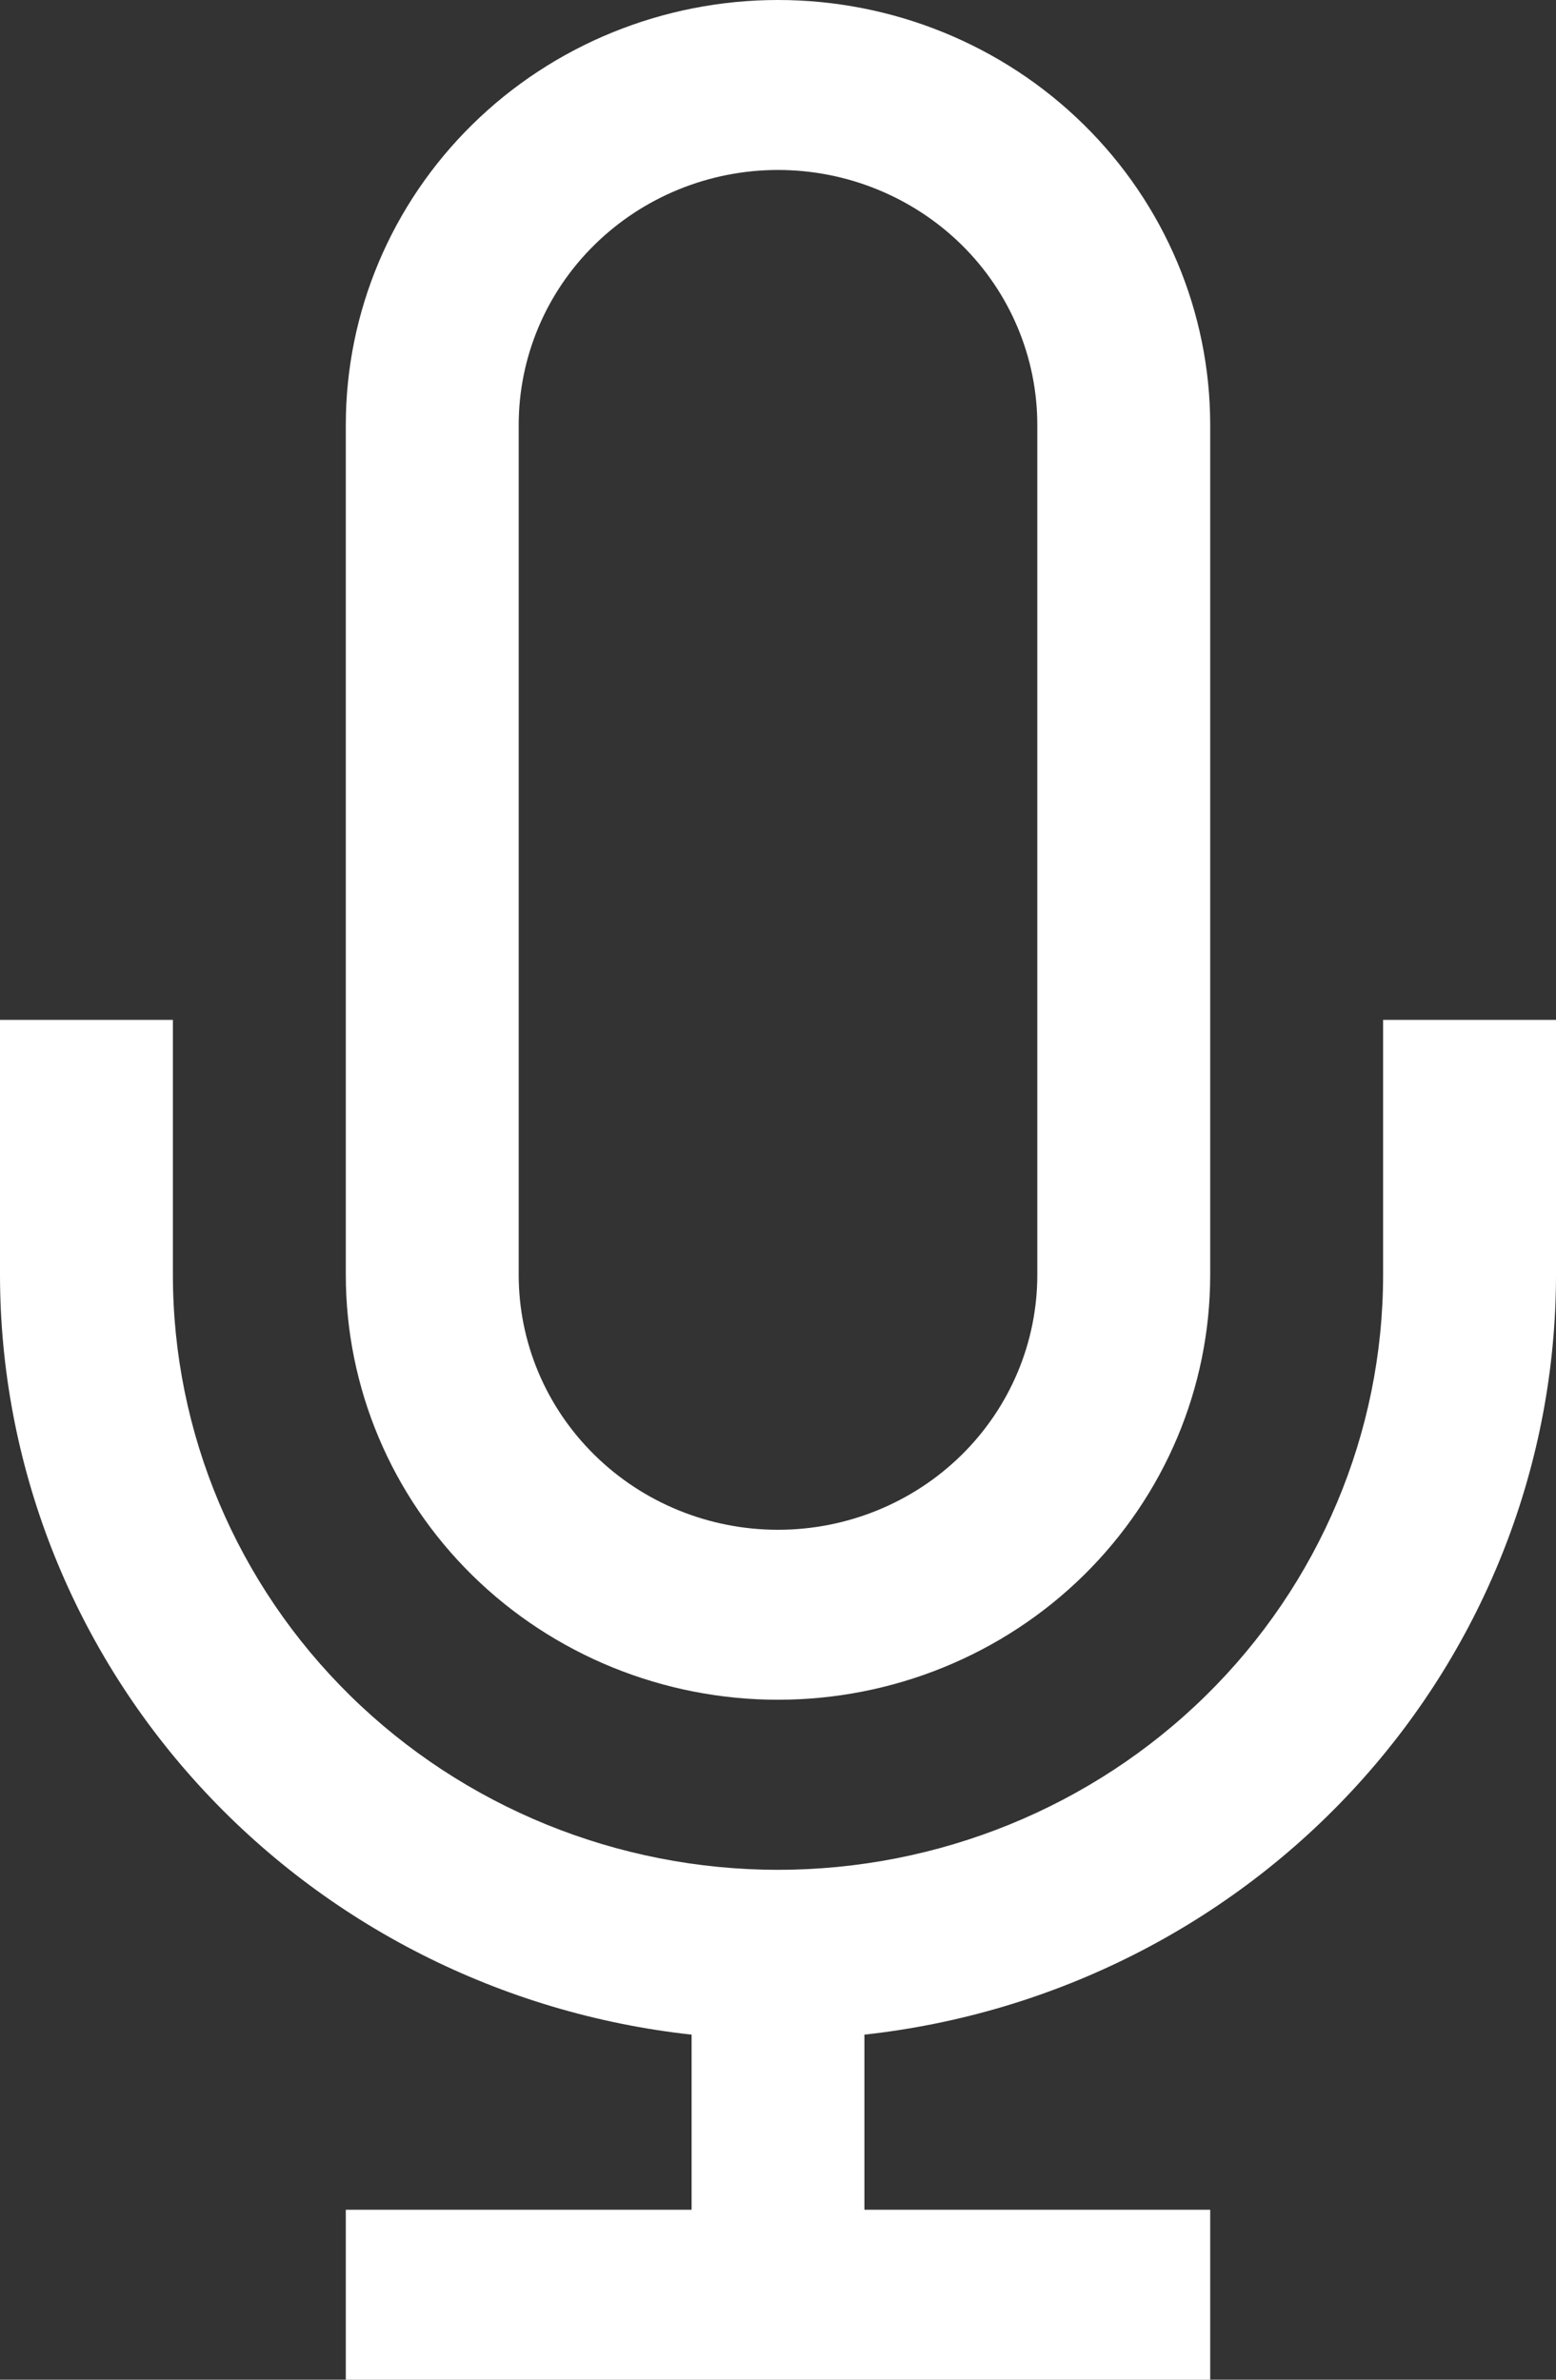 <svg width="17" height="26" viewBox="0 0 17 26" fill="none" xmlns="http://www.w3.org/2000/svg">
<rect x="0" y="0" width="17" height="26" fill="#333333" stroke="none"/>
<path fill-rule="evenodd" clip-rule="evenodd" d="M11.839 17.212C10.954 18.082 9.752 18.571 8.5 18.571C7.248 18.571 6.046 18.082 5.161 17.212C4.275 16.341 3.778 15.16 3.778 13.929V4.643C3.778 3.411 4.275 2.231 5.161 1.36C6.046 0.489 7.248 0 8.5 0C9.752 0 10.954 0.489 11.839 1.36C12.725 2.231 13.222 3.411 13.222 4.643V13.929C13.222 15.16 12.725 16.341 11.839 17.212ZM6.497 2.673C5.965 3.195 5.667 3.904 5.667 4.643V13.929C5.667 14.667 5.965 15.376 6.497 15.898C7.028 16.421 7.749 16.714 8.5 16.714C9.251 16.714 9.972 16.421 10.504 15.898C11.035 15.376 11.333 14.667 11.333 13.929V4.643C11.333 3.904 11.035 3.195 10.504 2.673C9.972 2.151 9.251 1.857 8.5 1.857C7.749 1.857 7.028 2.151 6.497 2.673Z" fill="white"/>
<path d="M15.111 13.929V11.143H17V13.929C16.999 15.984 16.228 17.966 14.834 19.497C13.44 21.029 11.522 22.002 9.444 22.23V24.143H13.222V26H3.778V24.143H7.556V22.23C5.478 22.002 3.56 21.029 2.166 19.497C0.772 17.966 0.001 15.984 0 13.929V11.143H1.889V13.929C1.889 15.652 2.585 17.306 3.825 18.525C5.065 19.744 6.747 20.429 8.5 20.429C10.253 20.429 11.935 19.744 13.175 18.525C14.415 17.306 15.111 15.652 15.111 13.929Z" fill="white"/>
</svg>
